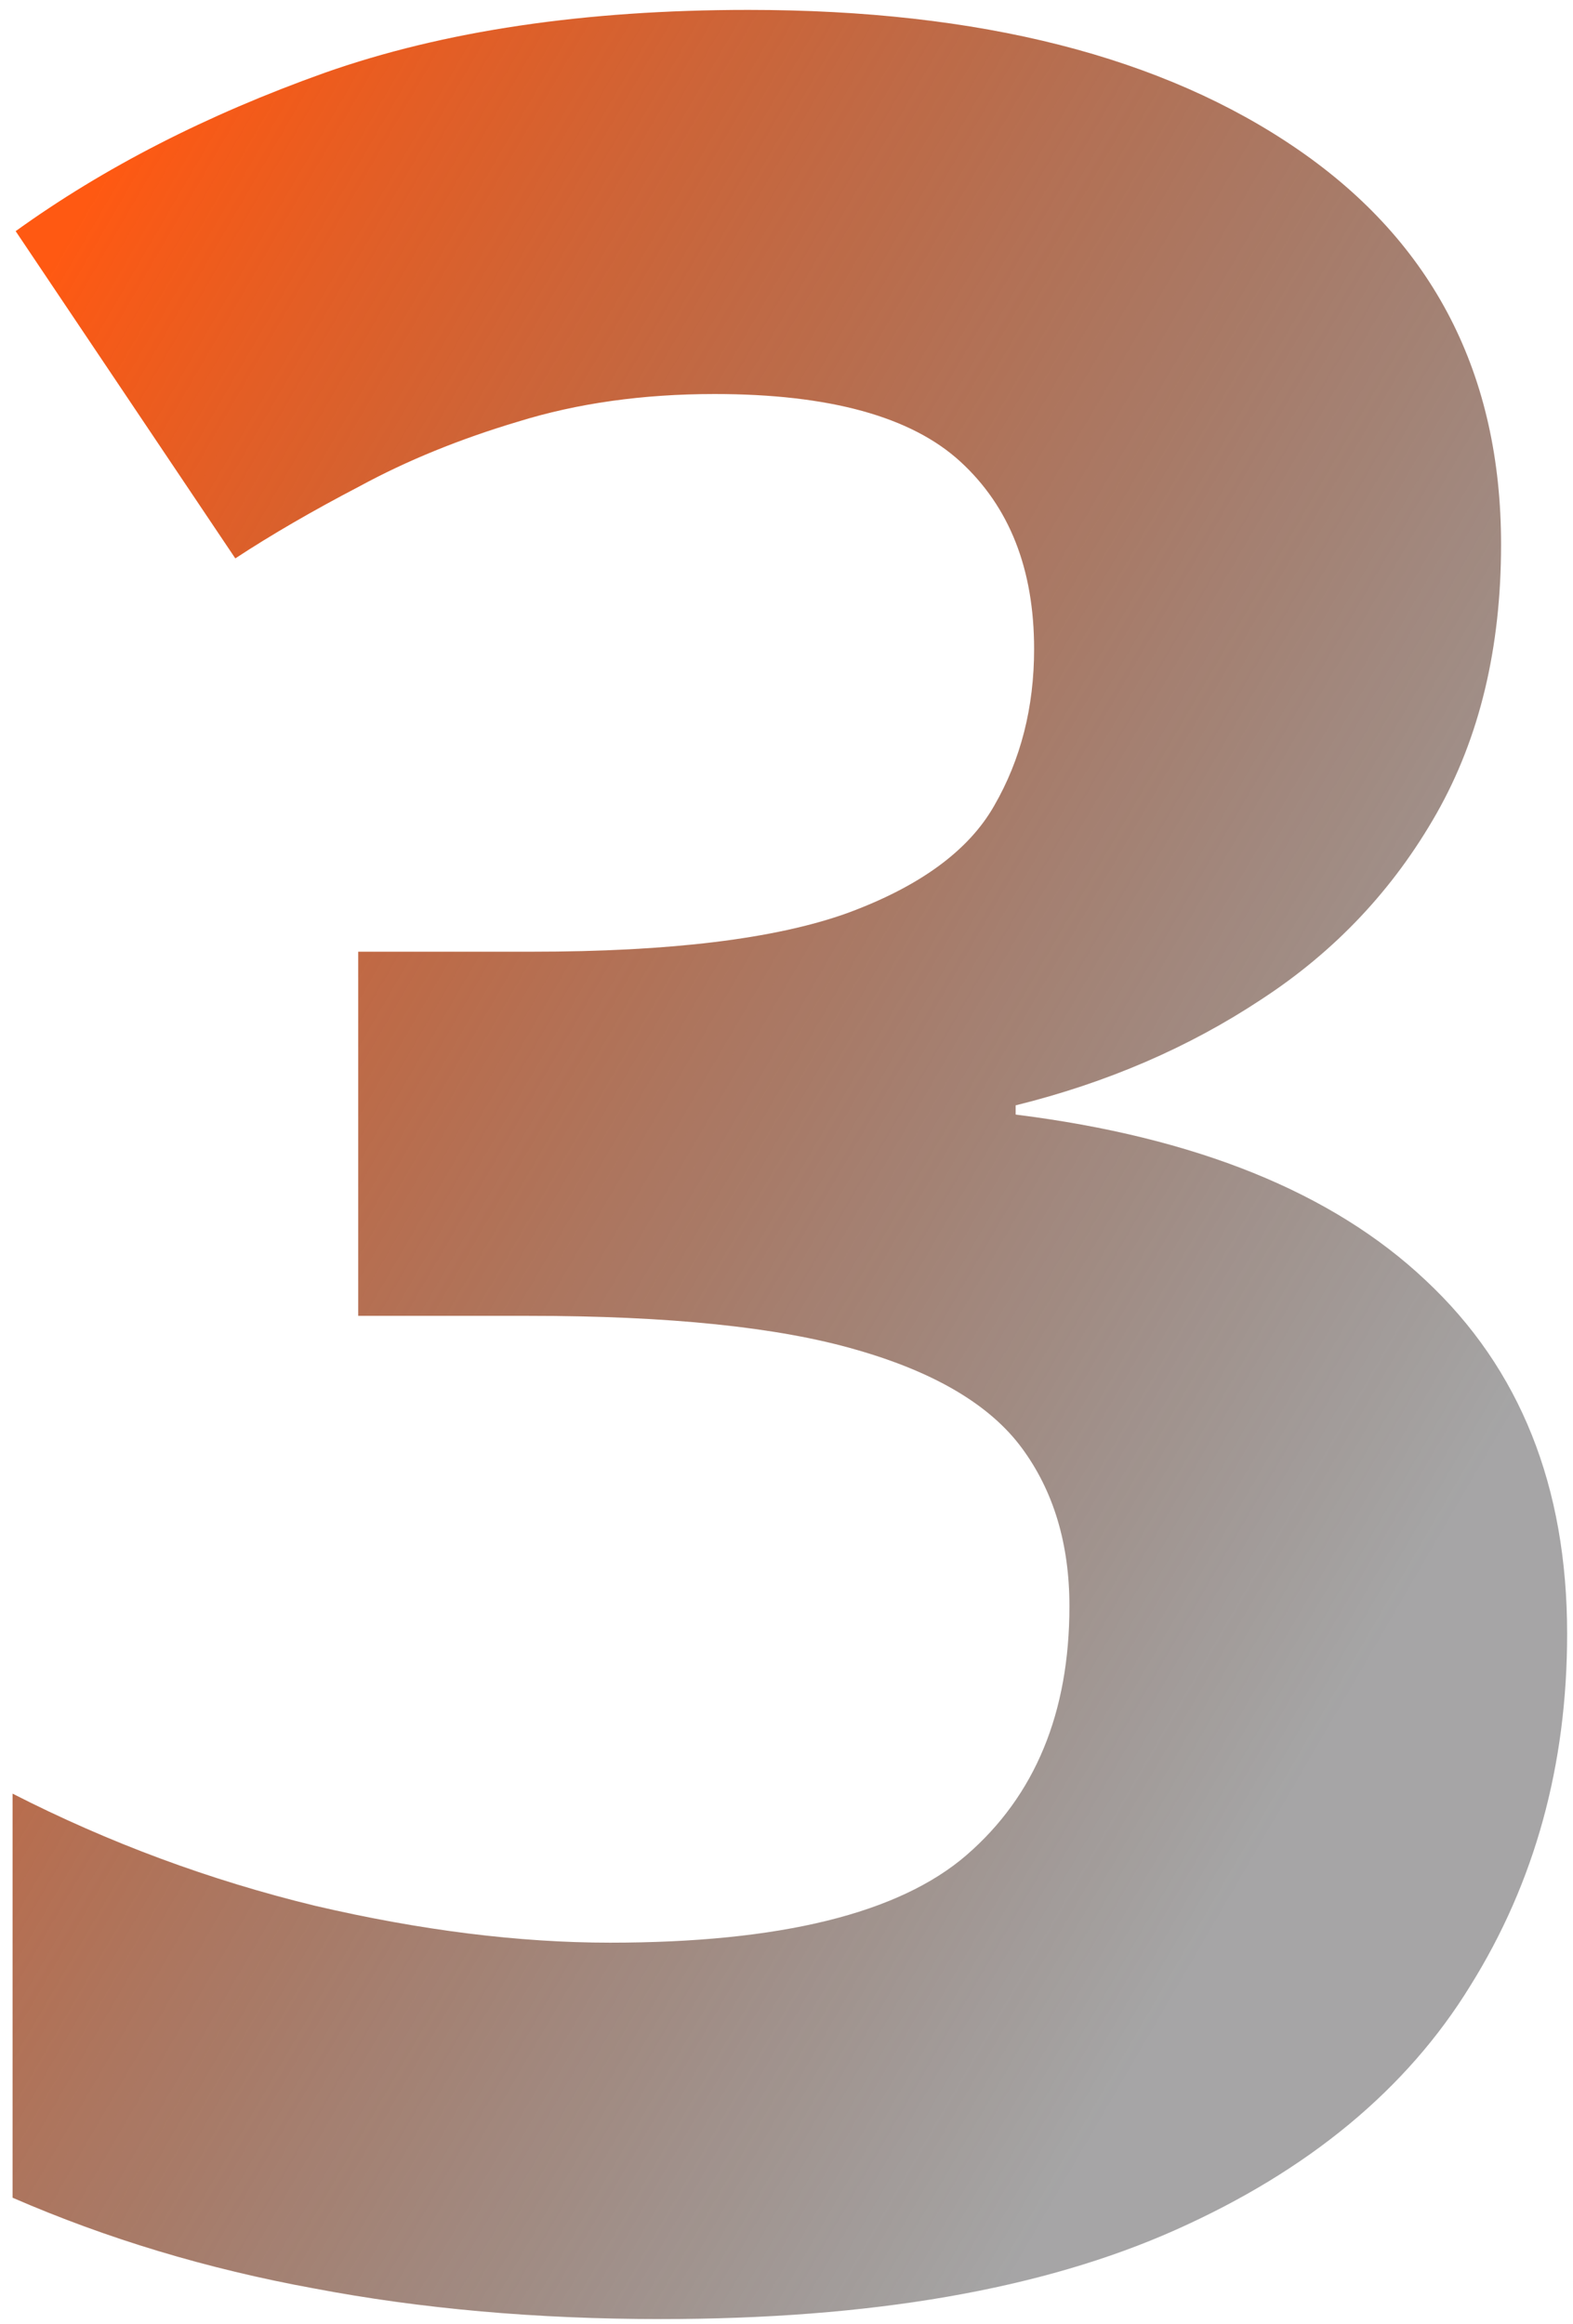 <svg width="44" height="65" viewBox="0 0 44 65" fill="none" xmlns="http://www.w3.org/2000/svg">
<path d="M41.988 15.23C41.988 18.124 41.387 20.63 40.184 22.75C38.98 24.87 37.348 26.603 35.285 27.949C33.251 29.296 30.96 30.284 28.41 30.914V31.172C33.452 31.802 37.276 33.349 39.883 35.812C42.518 38.276 43.836 41.57 43.836 45.695C43.836 49.362 42.934 52.642 41.129 55.535C39.353 58.428 36.603 60.706 32.879 62.367C29.155 64.029 24.357 64.859 18.484 64.859C15.018 64.859 11.781 64.573 8.773 64C5.794 63.456 2.987 62.611 0.352 61.465V50.164C3.044 51.539 5.866 52.585 8.816 53.301C11.767 53.988 14.517 54.332 17.066 54.332C21.822 54.332 25.145 53.516 27.035 51.883C28.954 50.221 29.914 47.901 29.914 44.922C29.914 43.175 29.47 41.699 28.582 40.496C27.694 39.293 26.147 38.376 23.941 37.746C21.764 37.116 18.713 36.801 14.789 36.801H10.02V26.617H14.875C18.742 26.617 21.678 26.259 23.684 25.543C25.717 24.798 27.092 23.796 27.809 22.535C28.553 21.246 28.926 19.785 28.926 18.152C28.926 15.918 28.238 14.171 26.863 12.91C25.488 11.65 23.197 11.02 19.988 11.02C17.983 11.02 16.15 11.277 14.488 11.793C12.855 12.28 11.38 12.882 10.062 13.598C8.745 14.285 7.585 14.958 6.582 15.617L0.438 6.465C2.901 4.689 5.78 3.214 9.074 2.039C12.397 0.865 16.35 0.277 20.934 0.277C27.408 0.277 32.535 1.581 36.316 4.188C40.098 6.794 41.988 10.475 41.988 15.23Z" fill="url(#paint0_linear_3202_29303)"/>
<defs>
<linearGradient id="paint0_linear_3202_29303" x1="-3" y1="15.011" x2="41.632" y2="40.955" gradientUnits="userSpaceOnUse">
<stop stop-color="#FF5912"/>
<stop offset="1" stop-color="#141314" stop-opacity="0.38"/>
</linearGradient>
</defs>
</svg>

